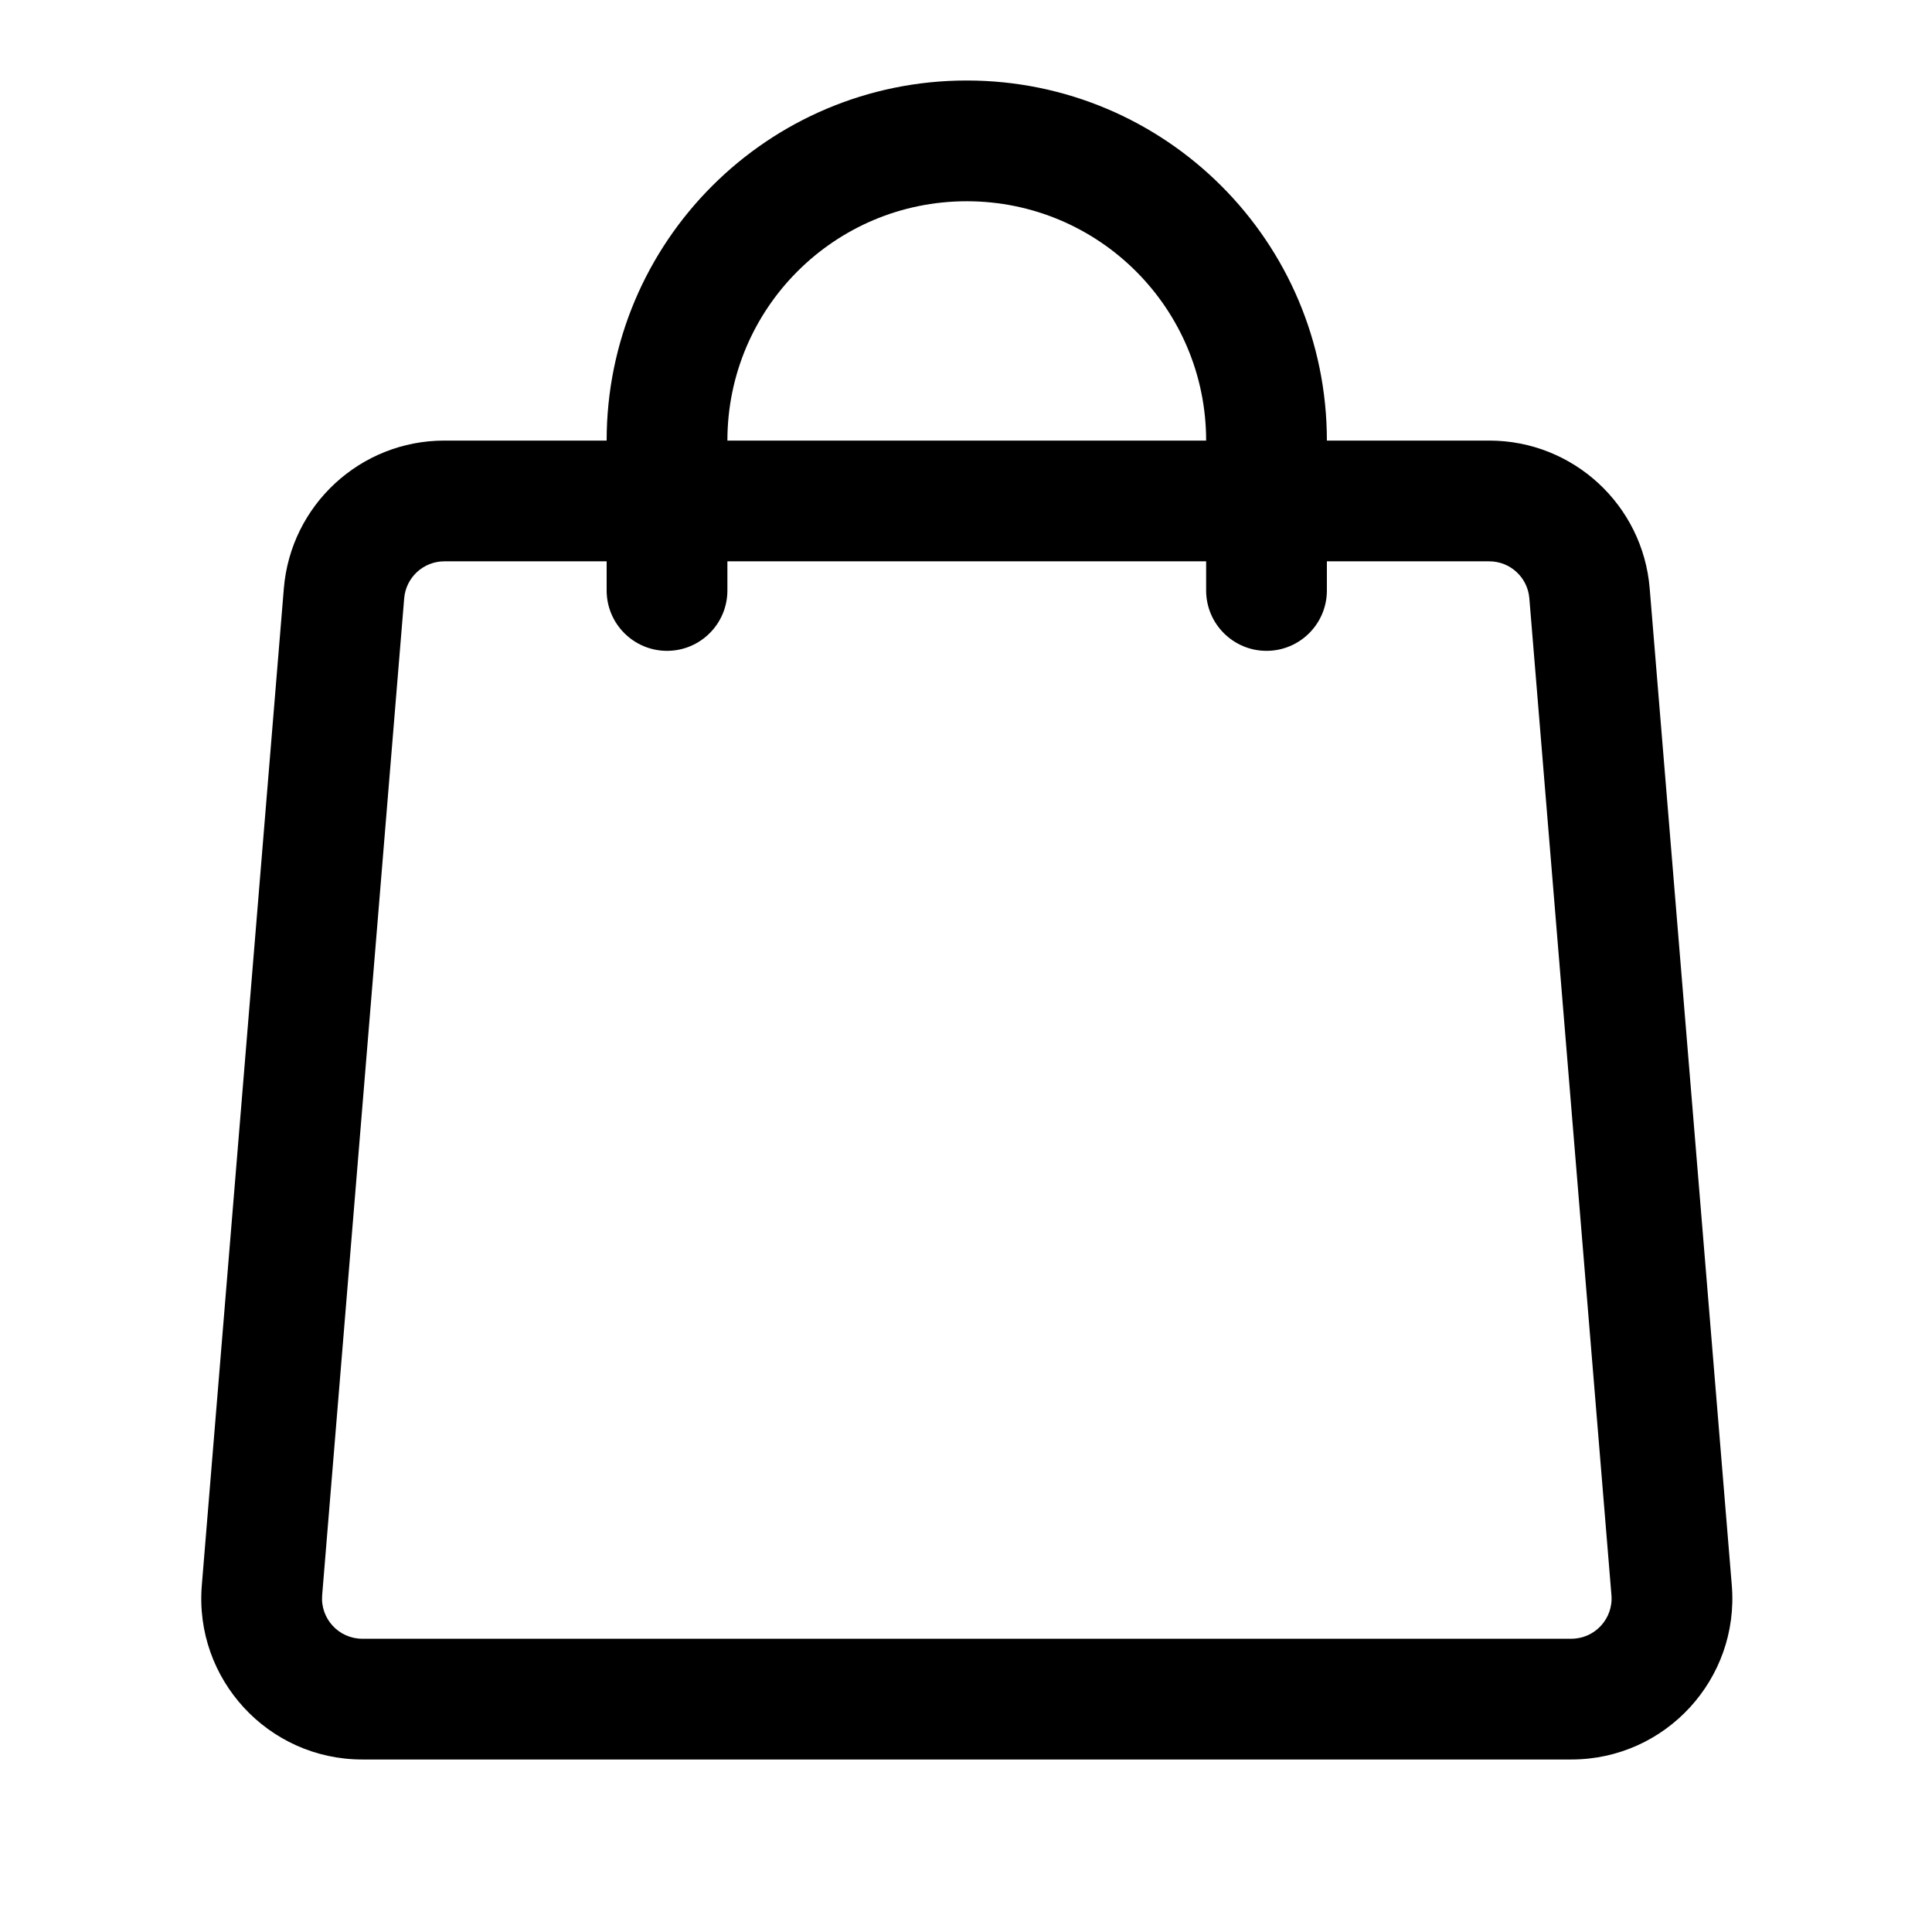 <svg width="24" height="24" viewBox="0 0 24 24" fill="none" xmlns="http://www.w3.org/2000/svg">
<path fill-rule="evenodd" clip-rule="evenodd" d="M7.536 6.973H5.52C5.259 6.973 5.043 7.173 5.021 7.432L4.002 19.816C3.978 20.107 4.208 20.357 4.5 20.357H19.52C19.812 20.357 20.042 20.107 20.018 19.816L18.998 7.432C18.977 7.173 18.76 6.973 18.5 6.973H16.483V7.335C16.483 7.749 16.147 8.085 15.733 8.085C15.319 8.085 14.983 7.749 14.983 7.335V6.973H9.036V7.335C9.036 7.749 8.7 8.085 8.286 8.085C7.872 8.085 7.536 7.749 7.536 7.335V6.973ZM9.036 5.473H14.983C14.983 3.831 13.652 2.5 12.009 2.5C10.367 2.5 9.036 3.831 9.036 5.473ZM16.483 5.473H18.5C19.541 5.473 20.408 6.272 20.493 7.309L21.513 19.693C21.609 20.858 20.689 21.857 19.52 21.857H4.5C3.331 21.857 2.411 20.858 2.507 19.693L3.526 7.309C3.612 6.272 4.479 5.473 5.52 5.473H7.536C7.536 3.003 9.539 1 12.009 1C14.48 1 16.483 3.003 16.483 5.473Z" fill="black"/>
</svg>

